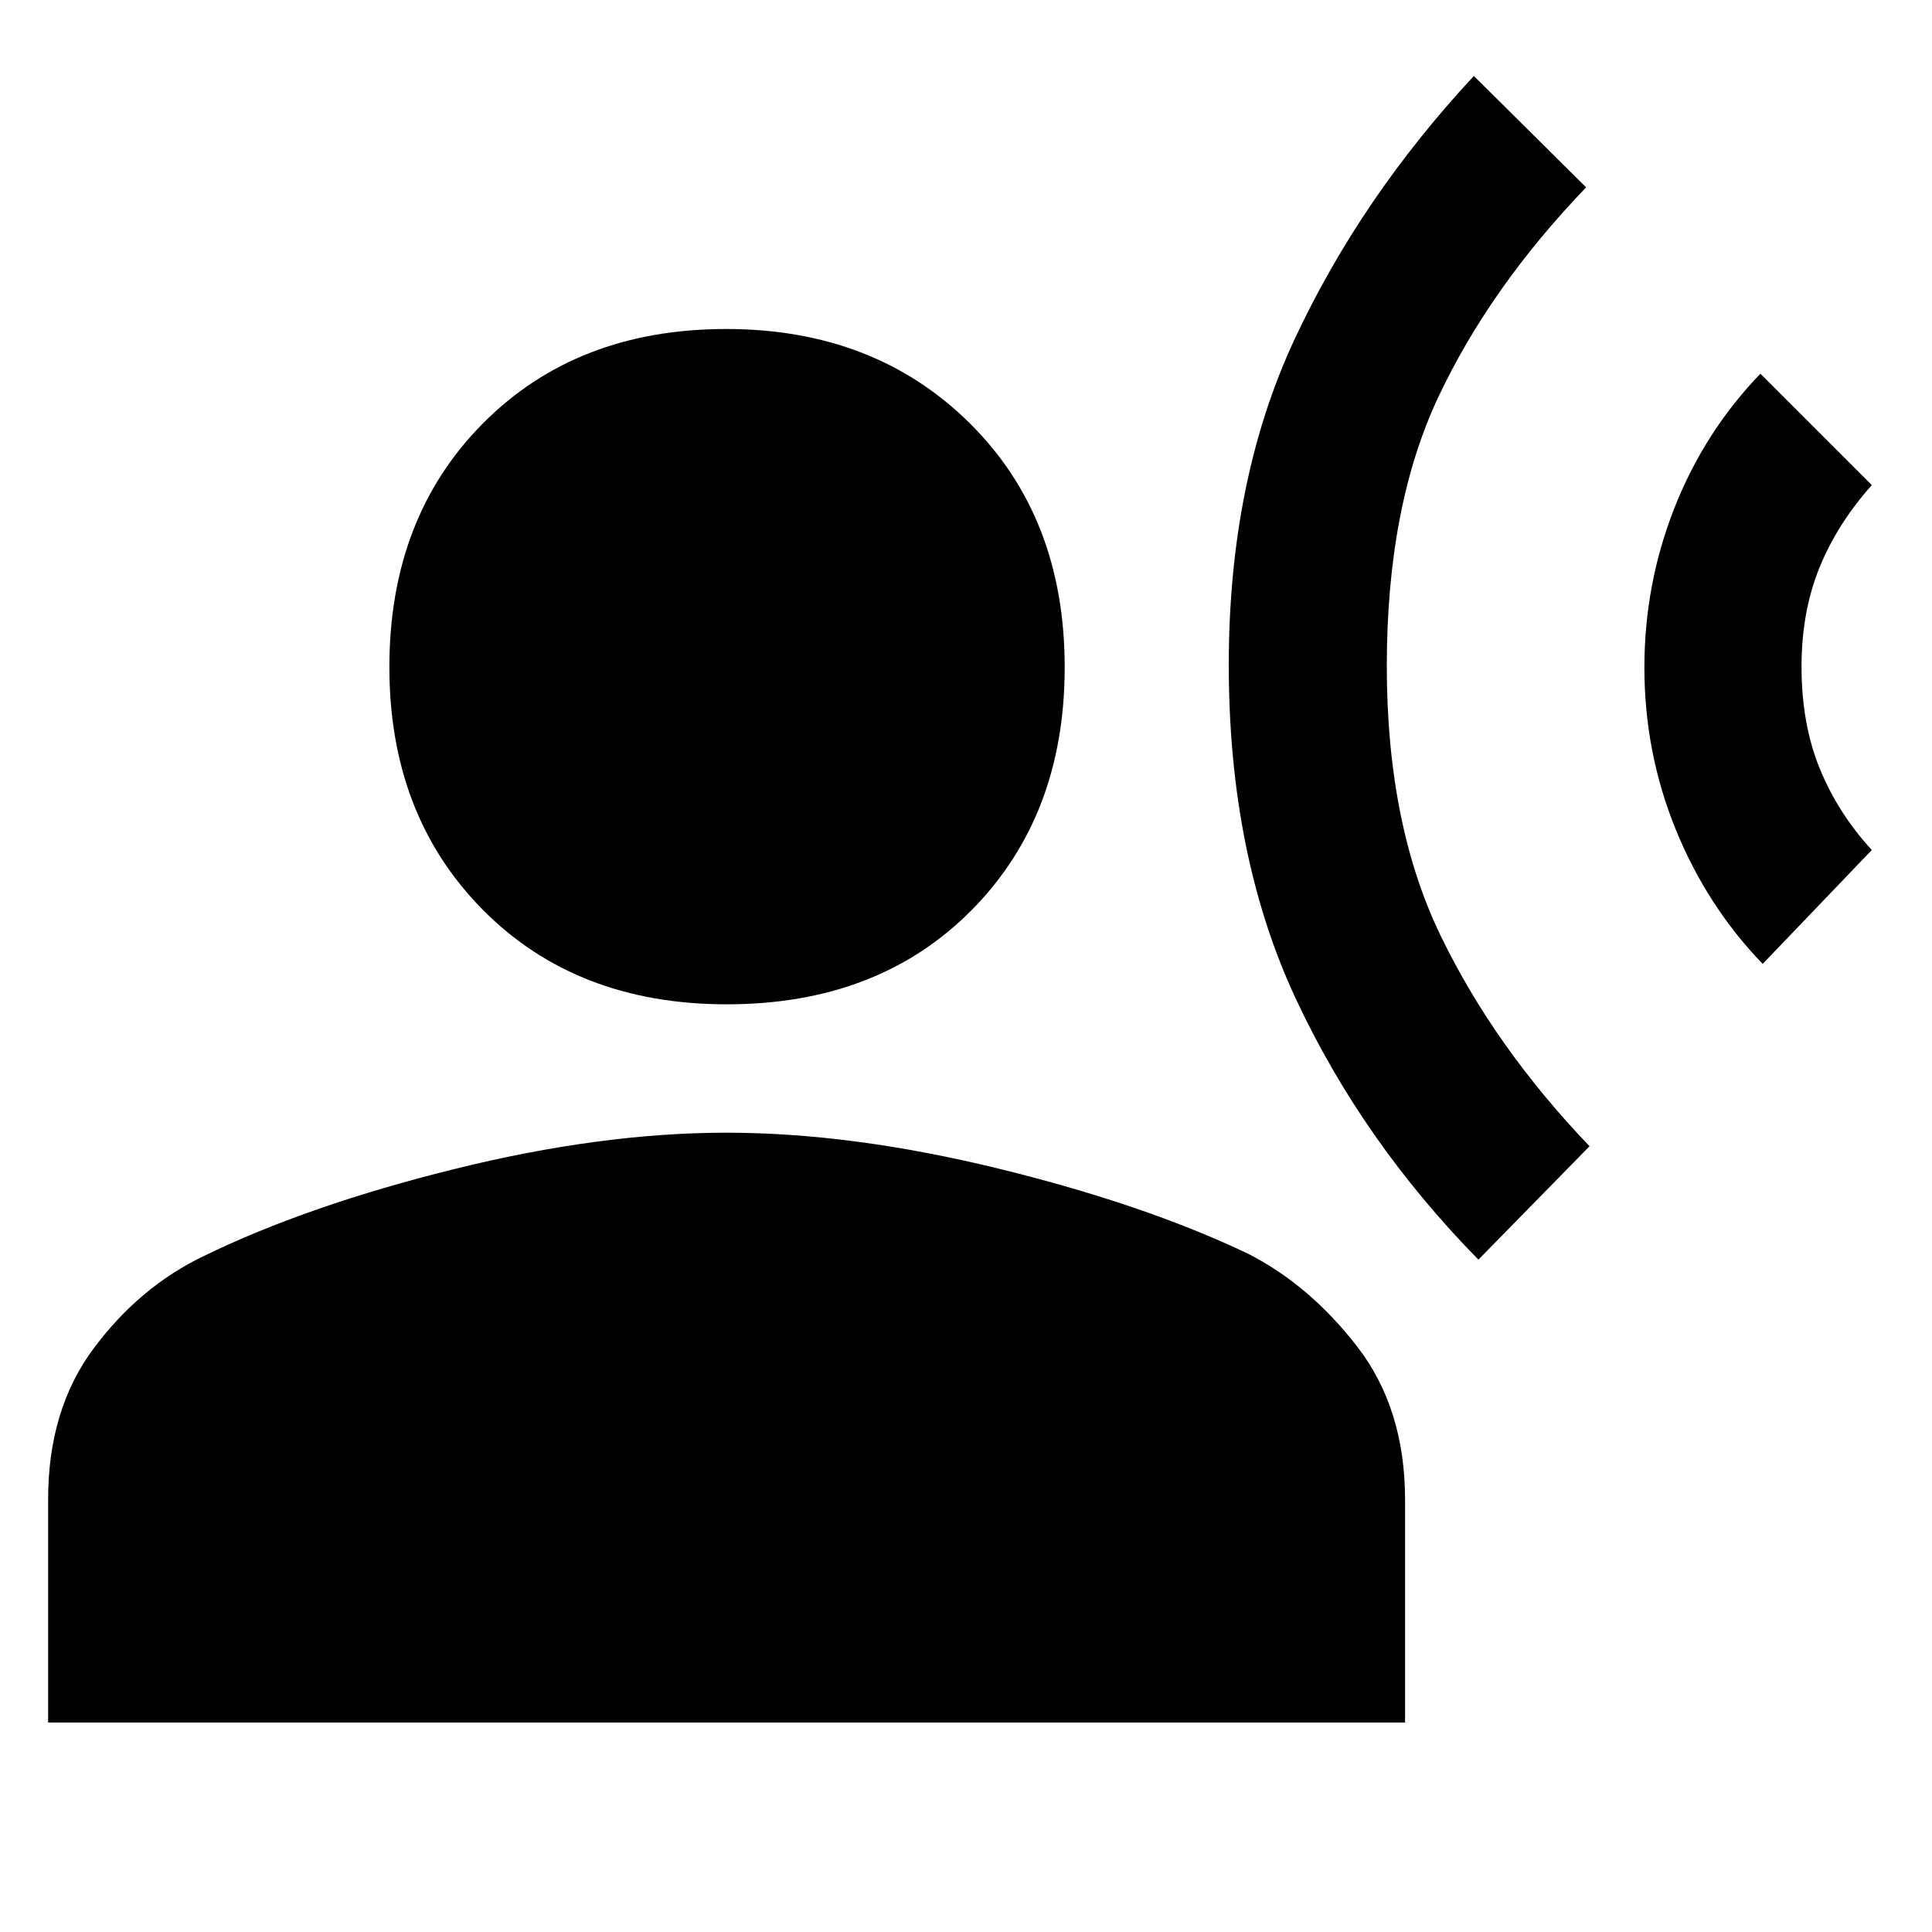 <svg xmlns="http://www.w3.org/2000/svg" height="48" viewBox="0 -960 960 960" width="48"><path d="M734.61-334.09q-57.74-58.82-90.89-129.98t-33.15-165.52q0-91.89 32.8-162.06 32.8-70.18 88.98-130.61l55.78 55.35q-47.87 49.87-73.46 104.25-25.58 54.38-25.58 133.69 0 78.53 26.71 133.82 26.72 55.28 74.03 104.71l-55.22 56.35Zm141.26-146.95q-27.74-28.74-43.26-66.95-15.52-38.21-15.52-80.28 0-41.51 14.95-79.4 14.96-37.9 42.7-66.63l55.35 55.34q-17.31 19.44-26.11 41.28-8.81 21.84-8.81 48.95 0 28.54 9.09 50.72t25.83 40.37l-54.22 56.6Zm-514.71 20.08q-74.73 0-121.2-46.93-46.48-46.93-46.48-120.64 0-74.27 46.53-121.13 46.54-46.86 120.81-46.86 73.7 0 120.96 46.74 47.26 46.75 47.26 121.31 0 73.99-46.29 120.75-46.3 46.76-121.59 46.76ZM23.91-104.09v-110.88q0-44.81 22.83-75.29 22.83-30.48 54.52-45.62 51.61-25.16 124.51-43.23 72.9-18.06 135.13-18.06 62.23 0 134.99 17.78 72.76 17.78 124.31 42.38 30.76 15.71 54.37 46.37 23.6 30.67 23.6 75.94v110.61H23.91Z"/></svg>